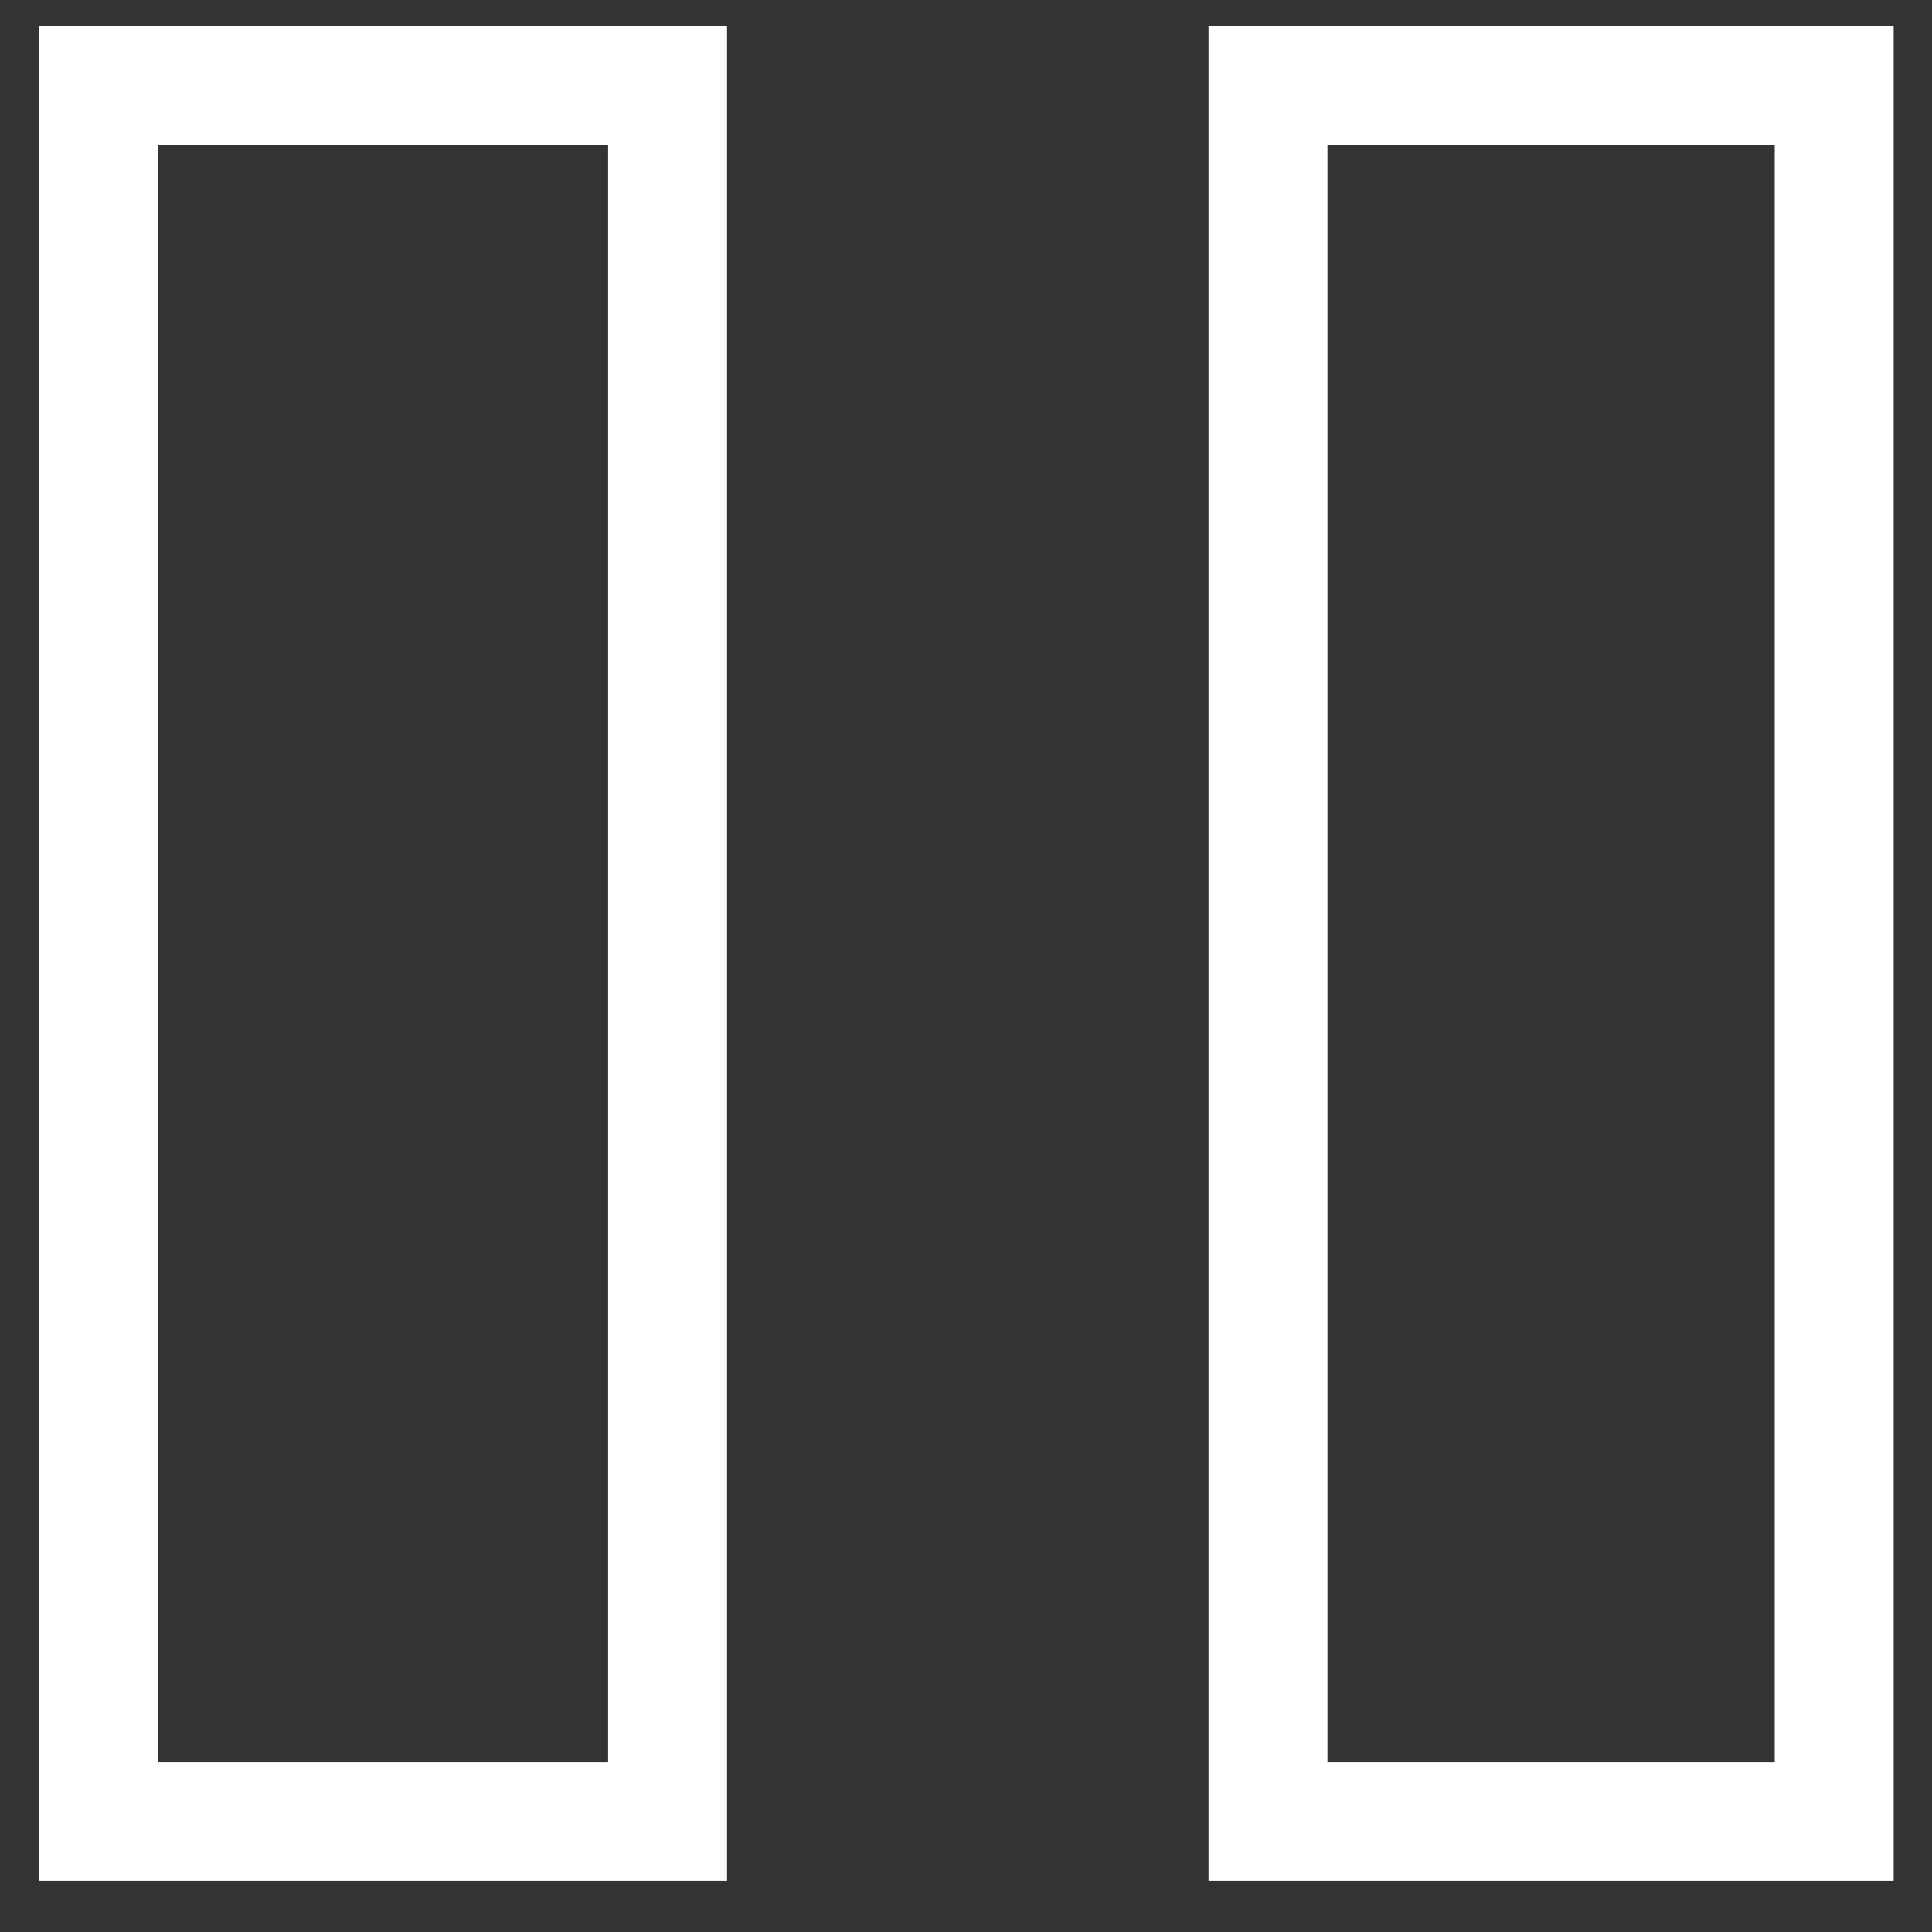 <svg width="25" height="25" viewBox="0 0 25 25" fill="none" xmlns="http://www.w3.org/2000/svg">
<rect x="0" y="0" width="25" height="25" fill="#333333" stroke="none"/>
<path d="M15.638 24.339V0.339H24.504V24.339H15.638ZM0.504 24.339V0.339H9.408V24.339H0.504ZM17.177 22.801H22.965V1.878H17.177V22.801ZM2.042 22.801H7.869V1.878H2.042V22.801Z" fill="white"/>
</svg>
